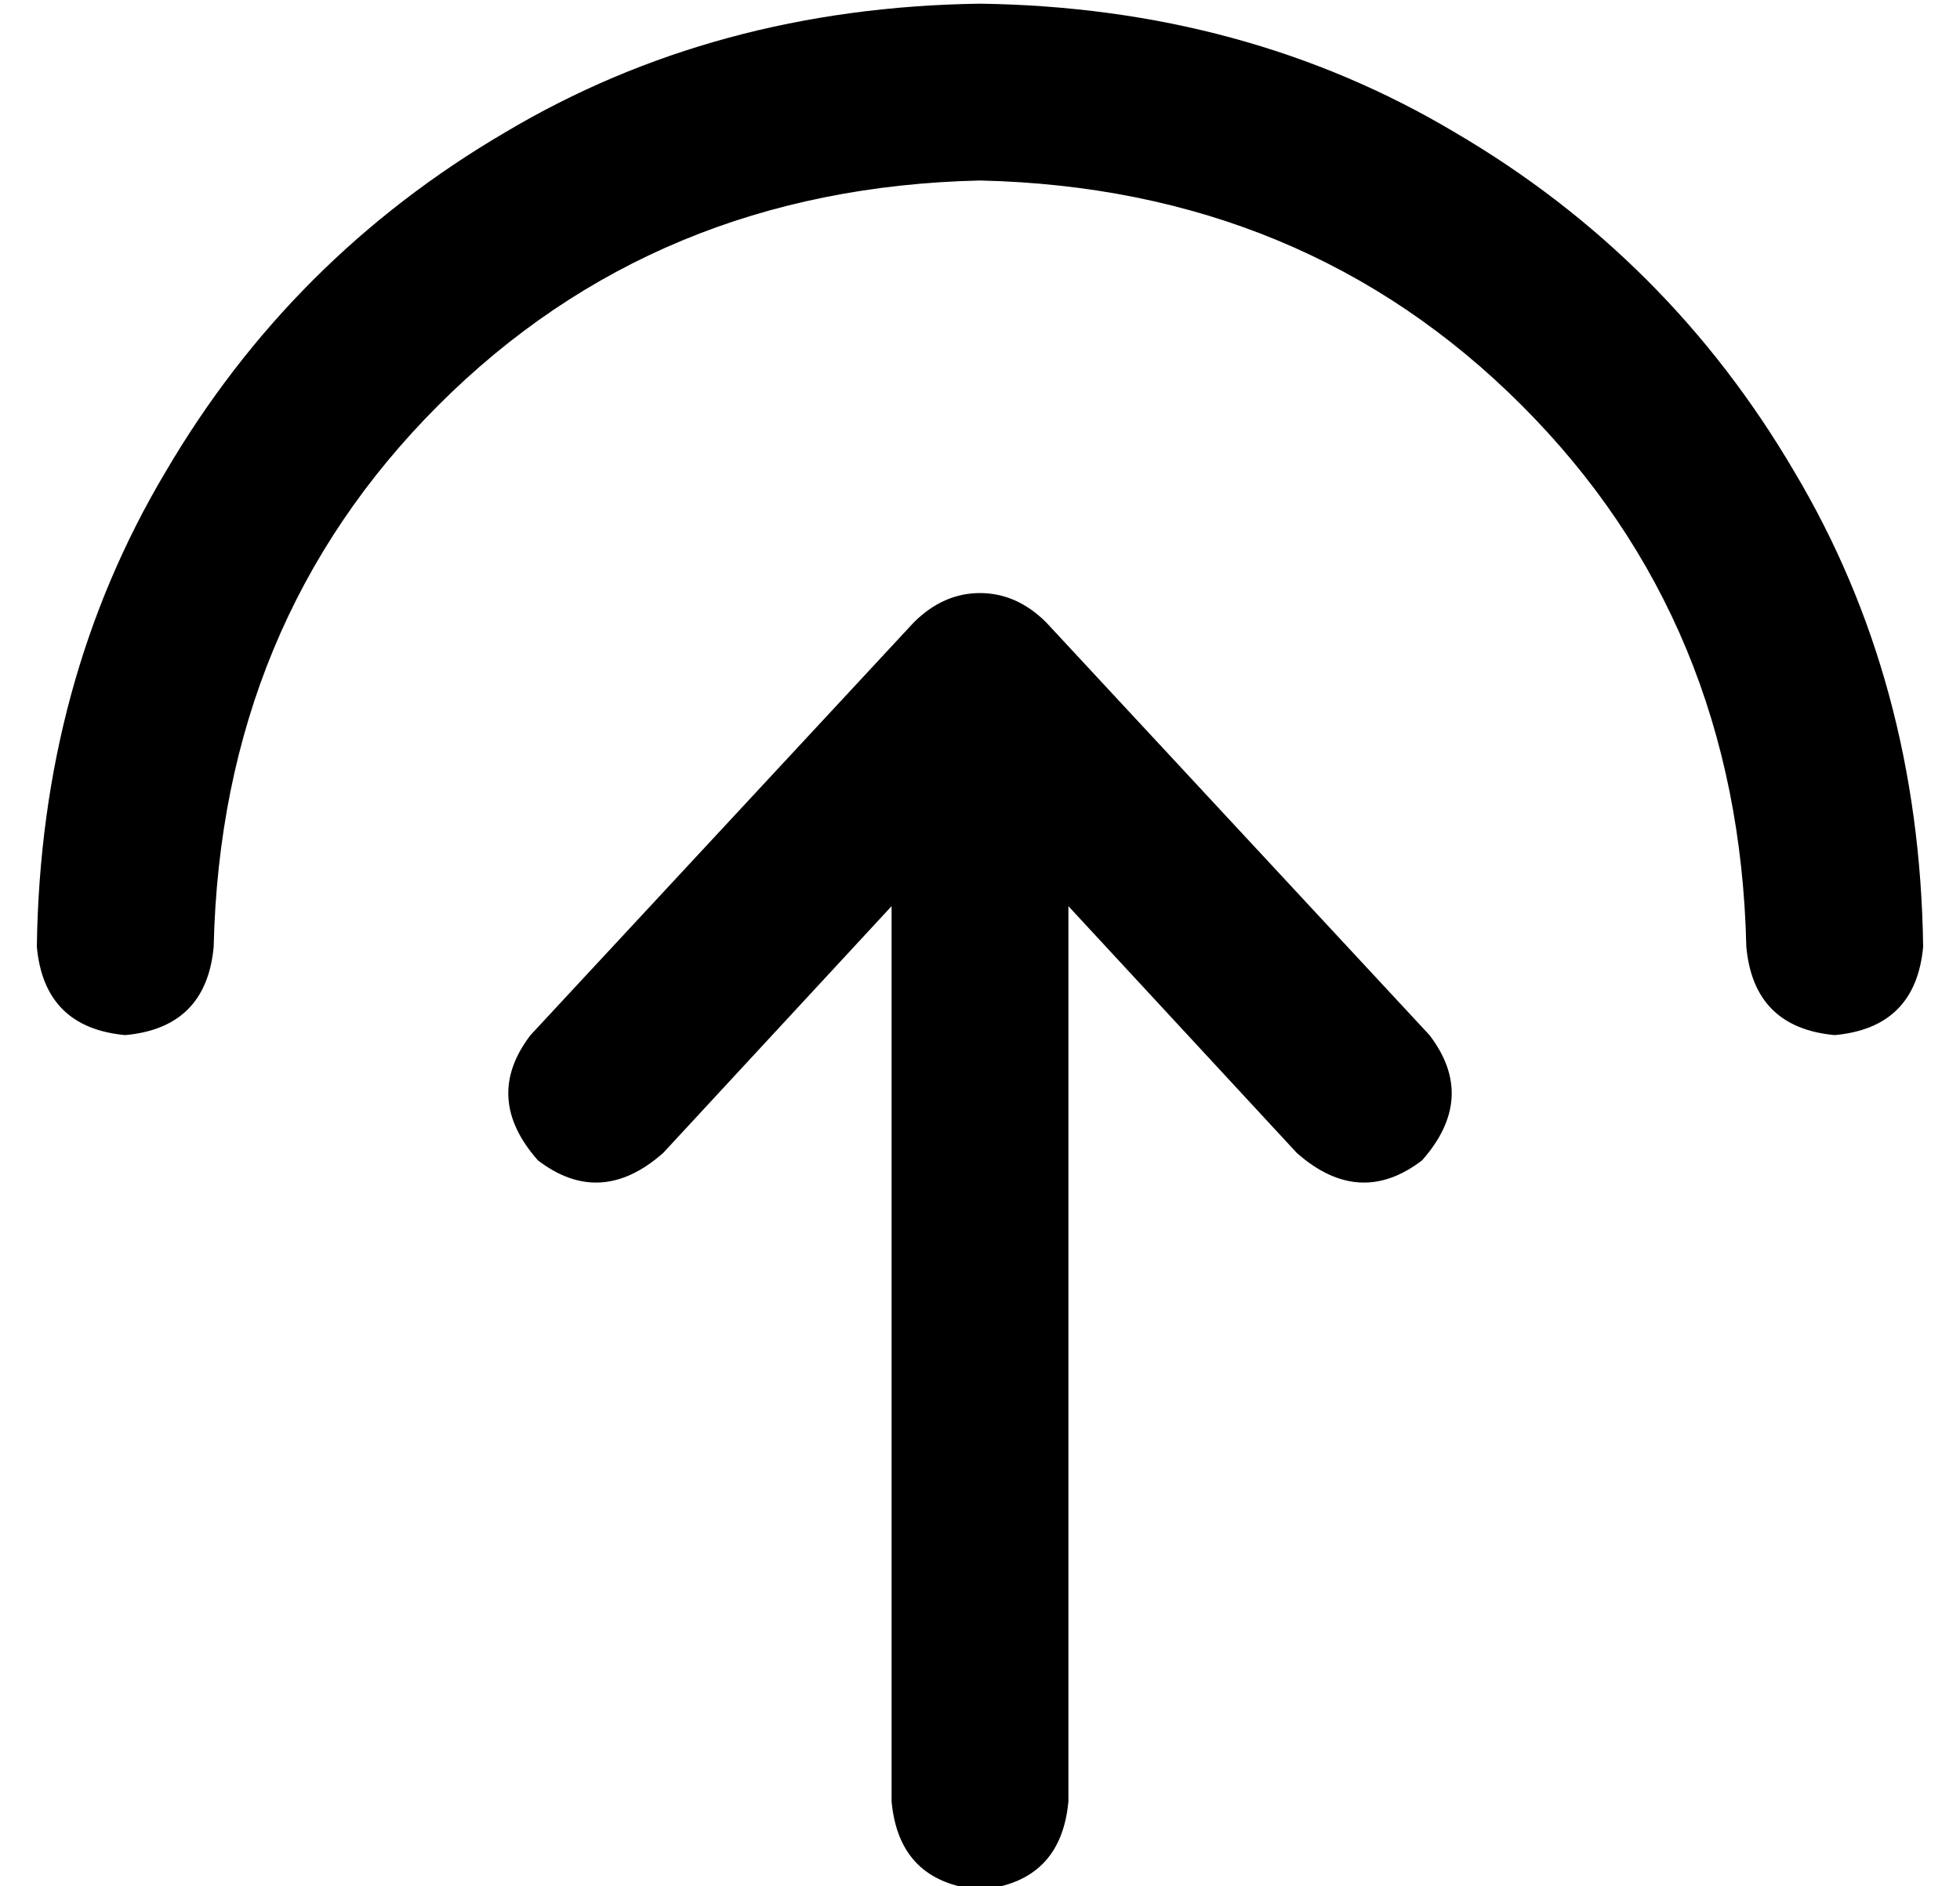 <?xml version="1.0" standalone="no"?>
<!DOCTYPE svg PUBLIC "-//W3C//DTD SVG 1.1//EN" "http://www.w3.org/Graphics/SVG/1.1/DTD/svg11.dtd" >
<svg xmlns="http://www.w3.org/2000/svg" xmlns:xlink="http://www.w3.org/1999/xlink" version="1.1" viewBox="-10 -40 532 512">
   <path fill="currentColor"
d="M256 9q88 2 147 61v0v0q59 59 61 147q2 22 24 24q22 -2 24 -24q-1 -72 -35 -129q-34 -58 -92 -92q-57 -34 -129 -35q-72 1 -129 35q-58 34 -92 92q-34 57 -35 129q2 22 24 24q22 -2 24 -24q2 -88 61 -147t147 -61v0zM378 241l-104 -112l104 112l-104 -112q-8 -8 -18 -8
t-18 8l-104 112v0q-13 17 2 34q17 13 34 -2l62 -67v0v243v0q2 22 24 24q22 -2 24 -24v-243v0l62 67v0q17 15 34 2q15 -17 2 -34v0z" />
</svg>
